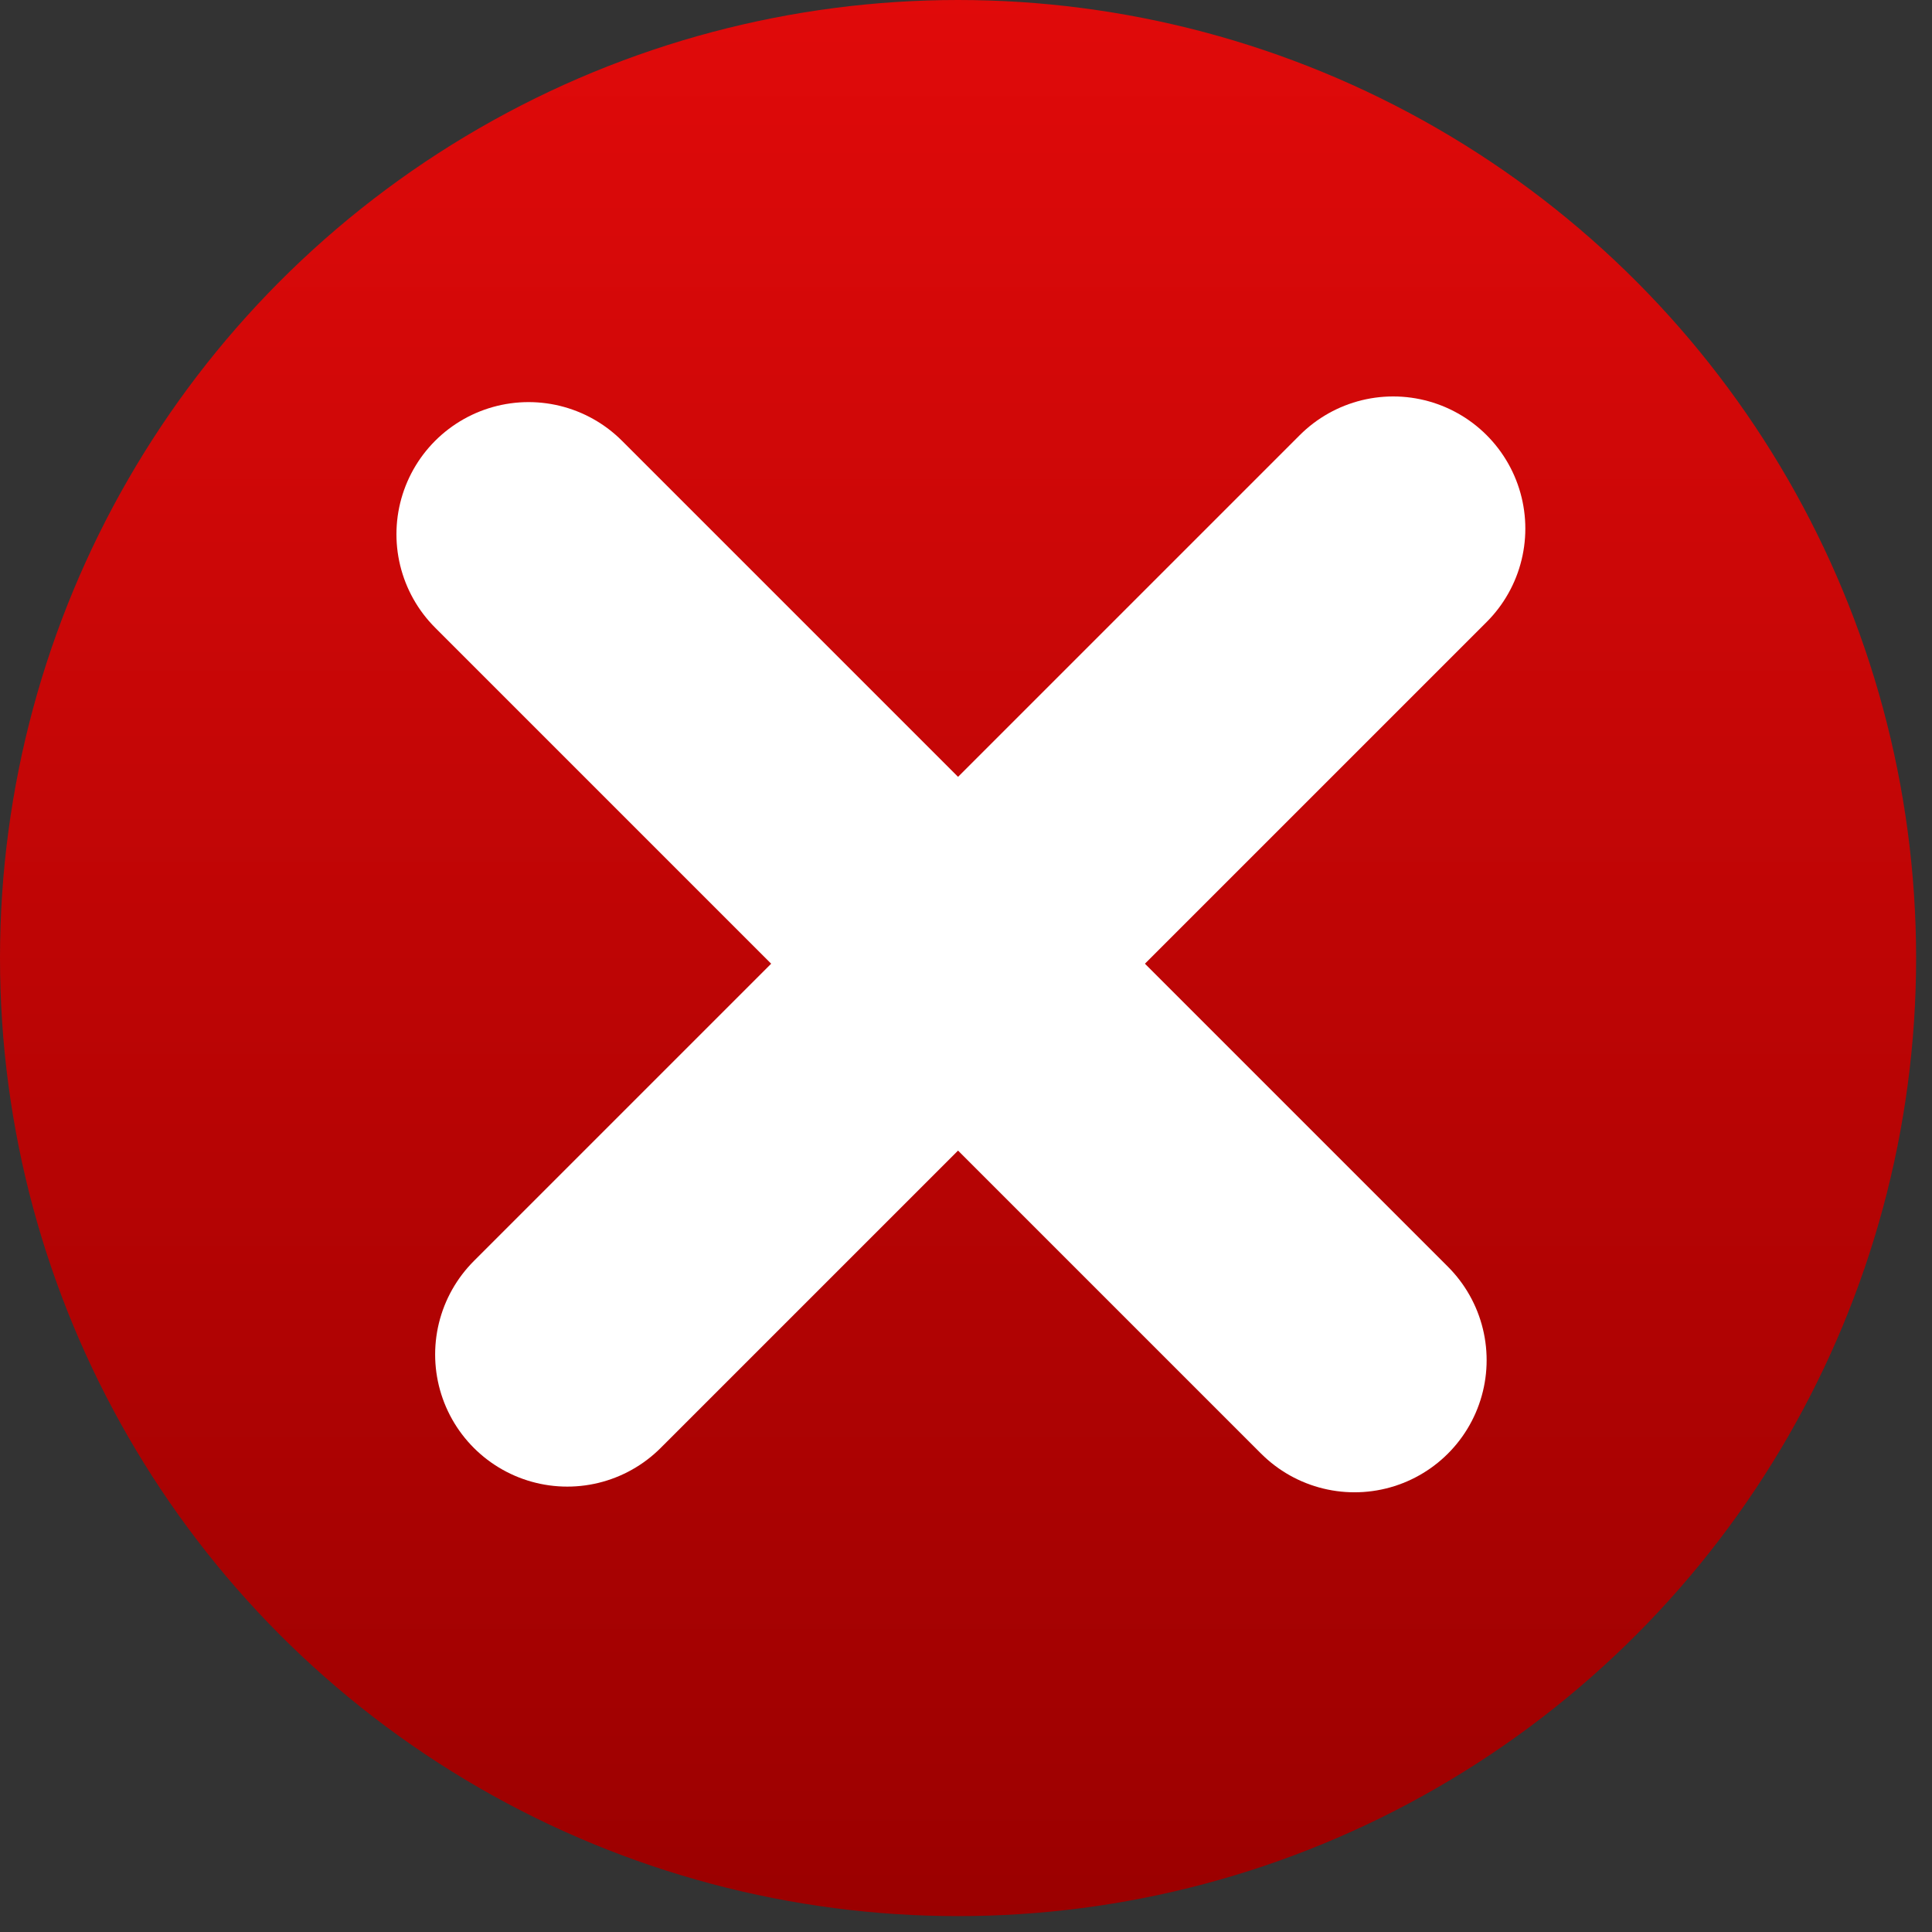 <svg width="71" height="71" viewBox="0 0 71 71" fill="none" xmlns="http://www.w3.org/2000/svg">
<rect x="0" y="0" width="71" height="71" fill="#333333" stroke="none"/>
<circle cx="35.208" cy="35.208" r="35.208" fill="url(#paint0_linear_814_284)"/>
<path d="M19.425 19.633L49.777 49.985" stroke="white" stroke-width="9.712" stroke-linecap="round"/>
<path d="M20.847 49.776L51.199 19.425" stroke="white" stroke-width="9.712" stroke-linecap="round"/>
<defs>
<linearGradient id="paint0_linear_814_284" x1="35.208" y1="0" x2="35.208" y2="70.415" gradientUnits="userSpaceOnUse">
<stop stop-color="#E00A0A"/>
<stop offset="1" stop-color="#9B0000"/>
</linearGradient>
</defs>
</svg>
